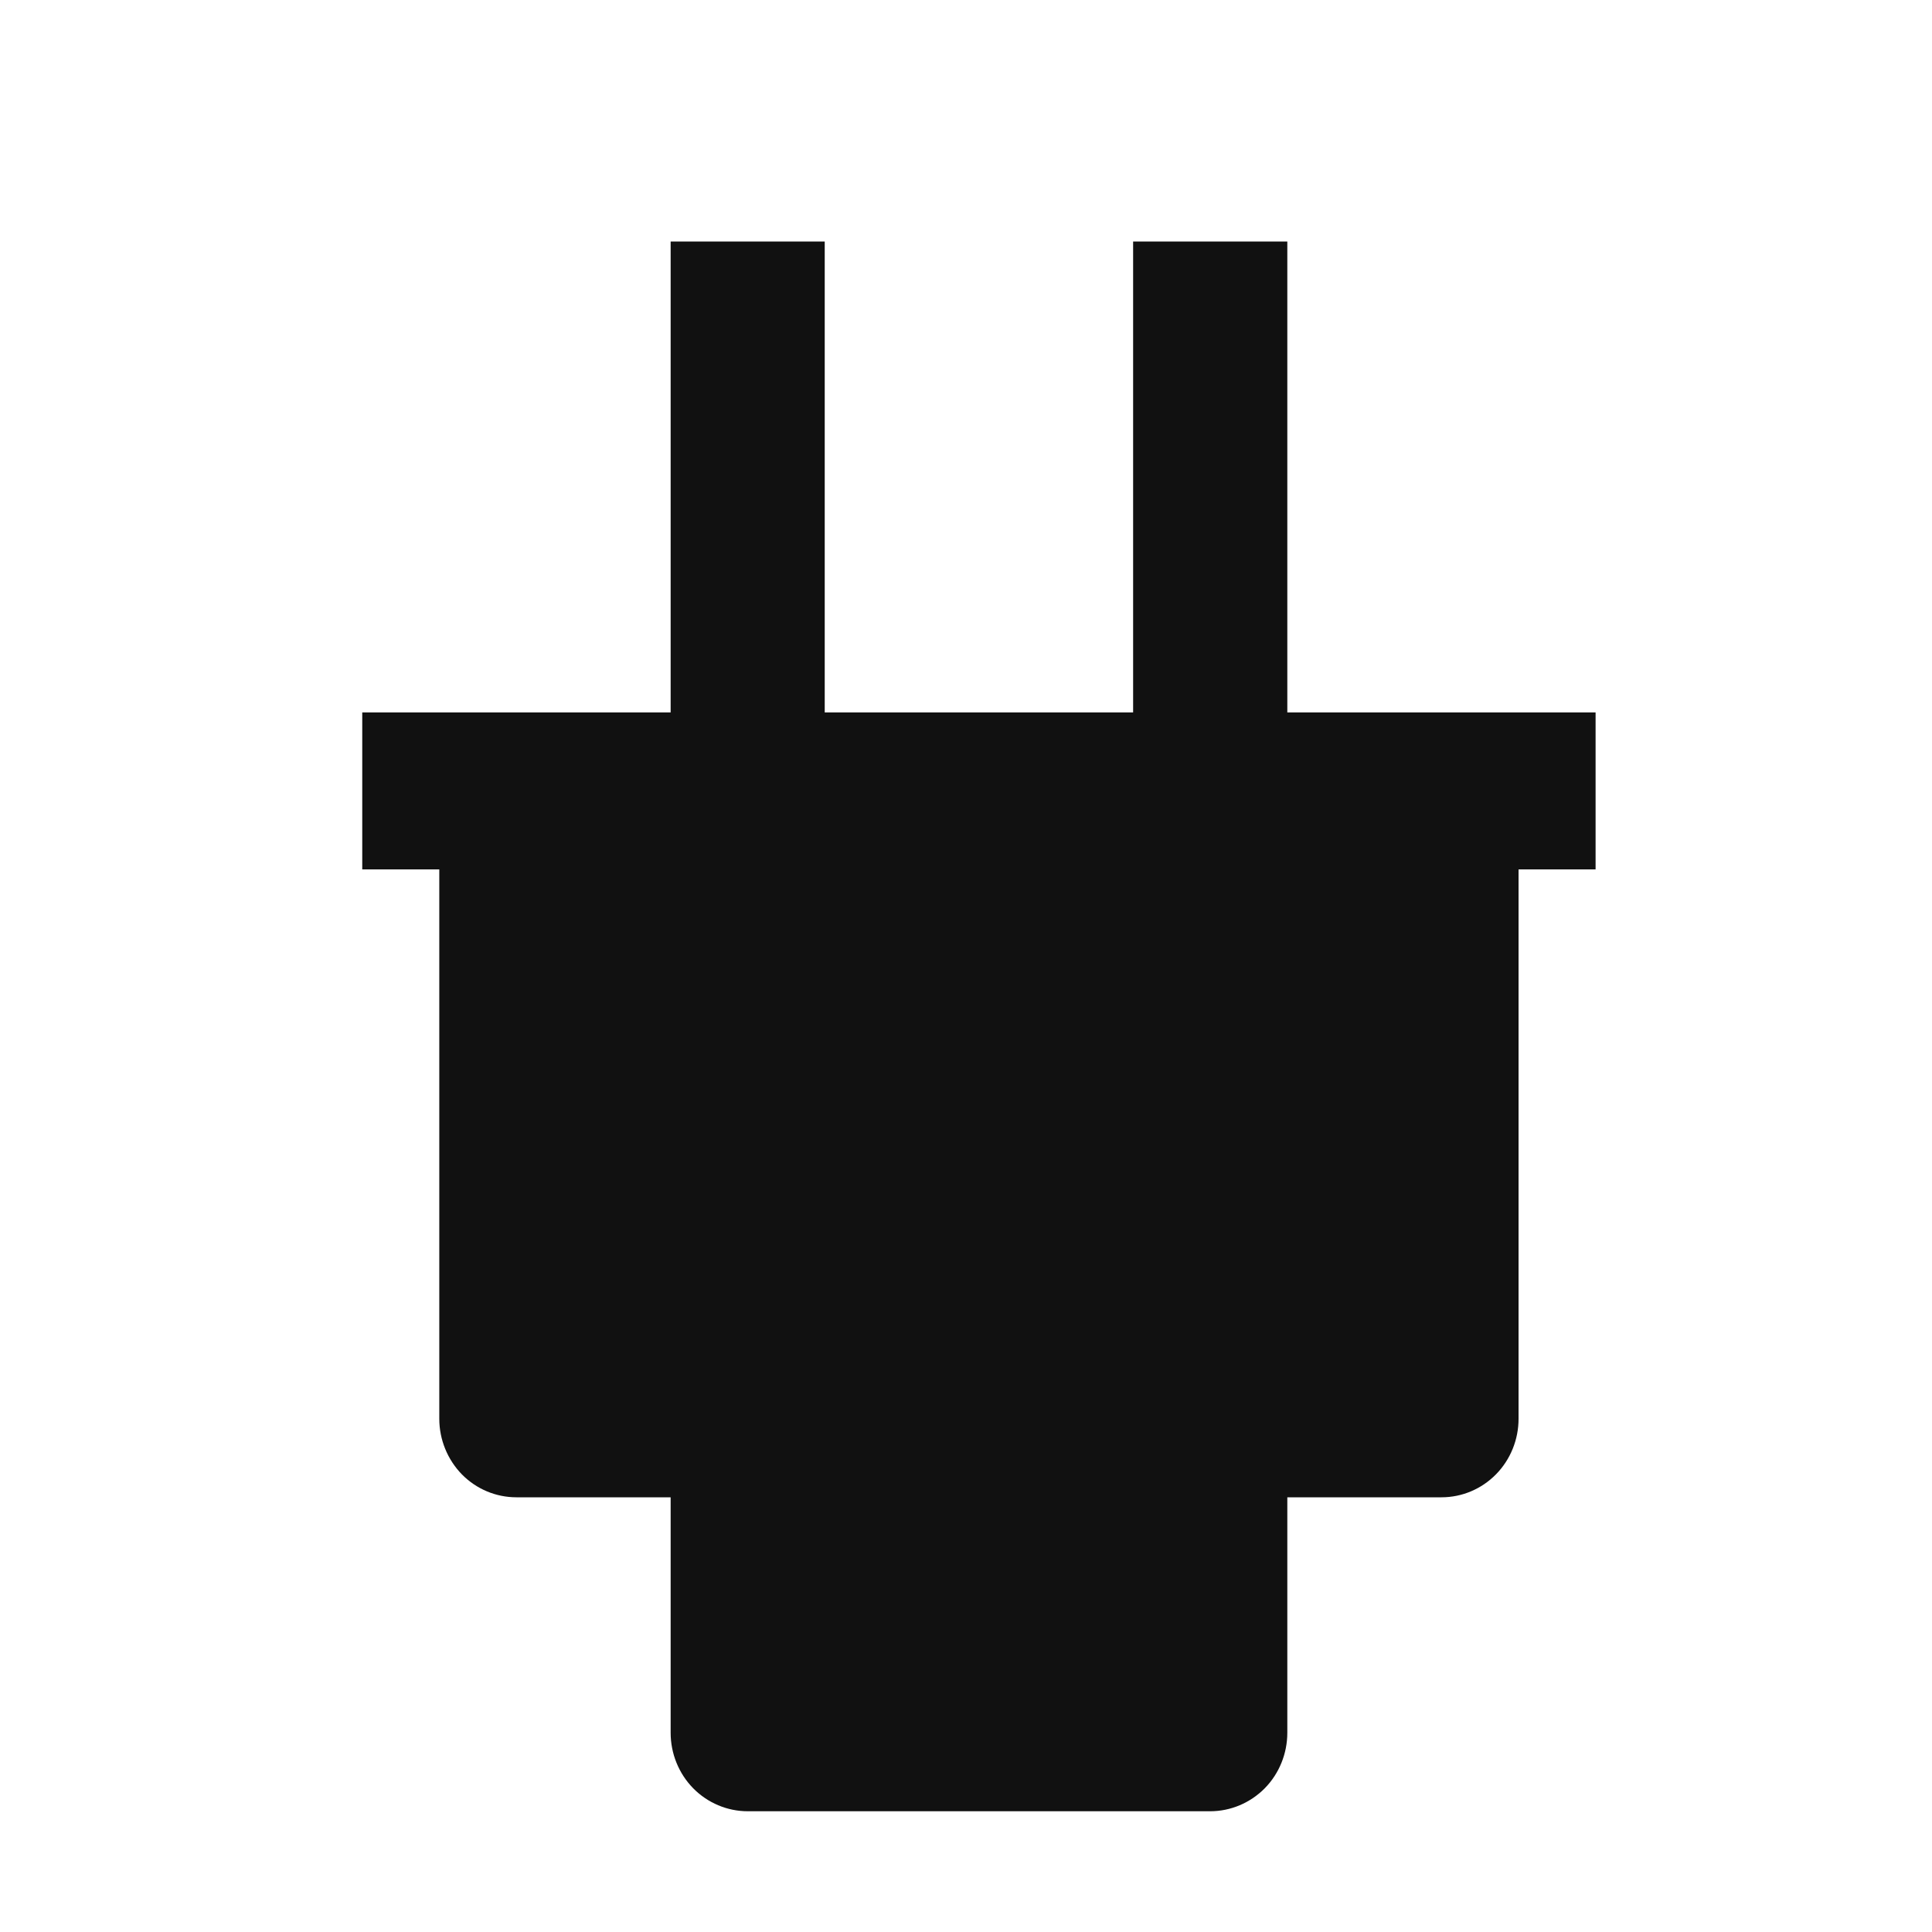 <svg width="16" height="16" viewBox="0 0 16 16" fill="none" xmlns="http://www.w3.org/2000/svg">
<path d="M3.638 11.75C3.638 11.922 3.706 12.088 3.825 12.21C3.945 12.332 4.107 12.4 4.277 12.4H5.554V14.35C5.554 14.522 5.621 14.688 5.741 14.81C5.86 14.931 6.023 15 6.192 15H10.022C10.192 15 10.354 14.931 10.474 14.81C10.594 14.688 10.661 14.522 10.661 14.35V12.4H11.938C12.107 12.4 12.269 12.332 12.389 12.21C12.509 12.088 12.576 11.922 12.576 11.75V7.2H13.214V5.9H10.661V2H9.384V5.9H6.83V2H5.554V5.9H3V7.2H3.638V11.75Z" fill="#111111"/>
</svg>
